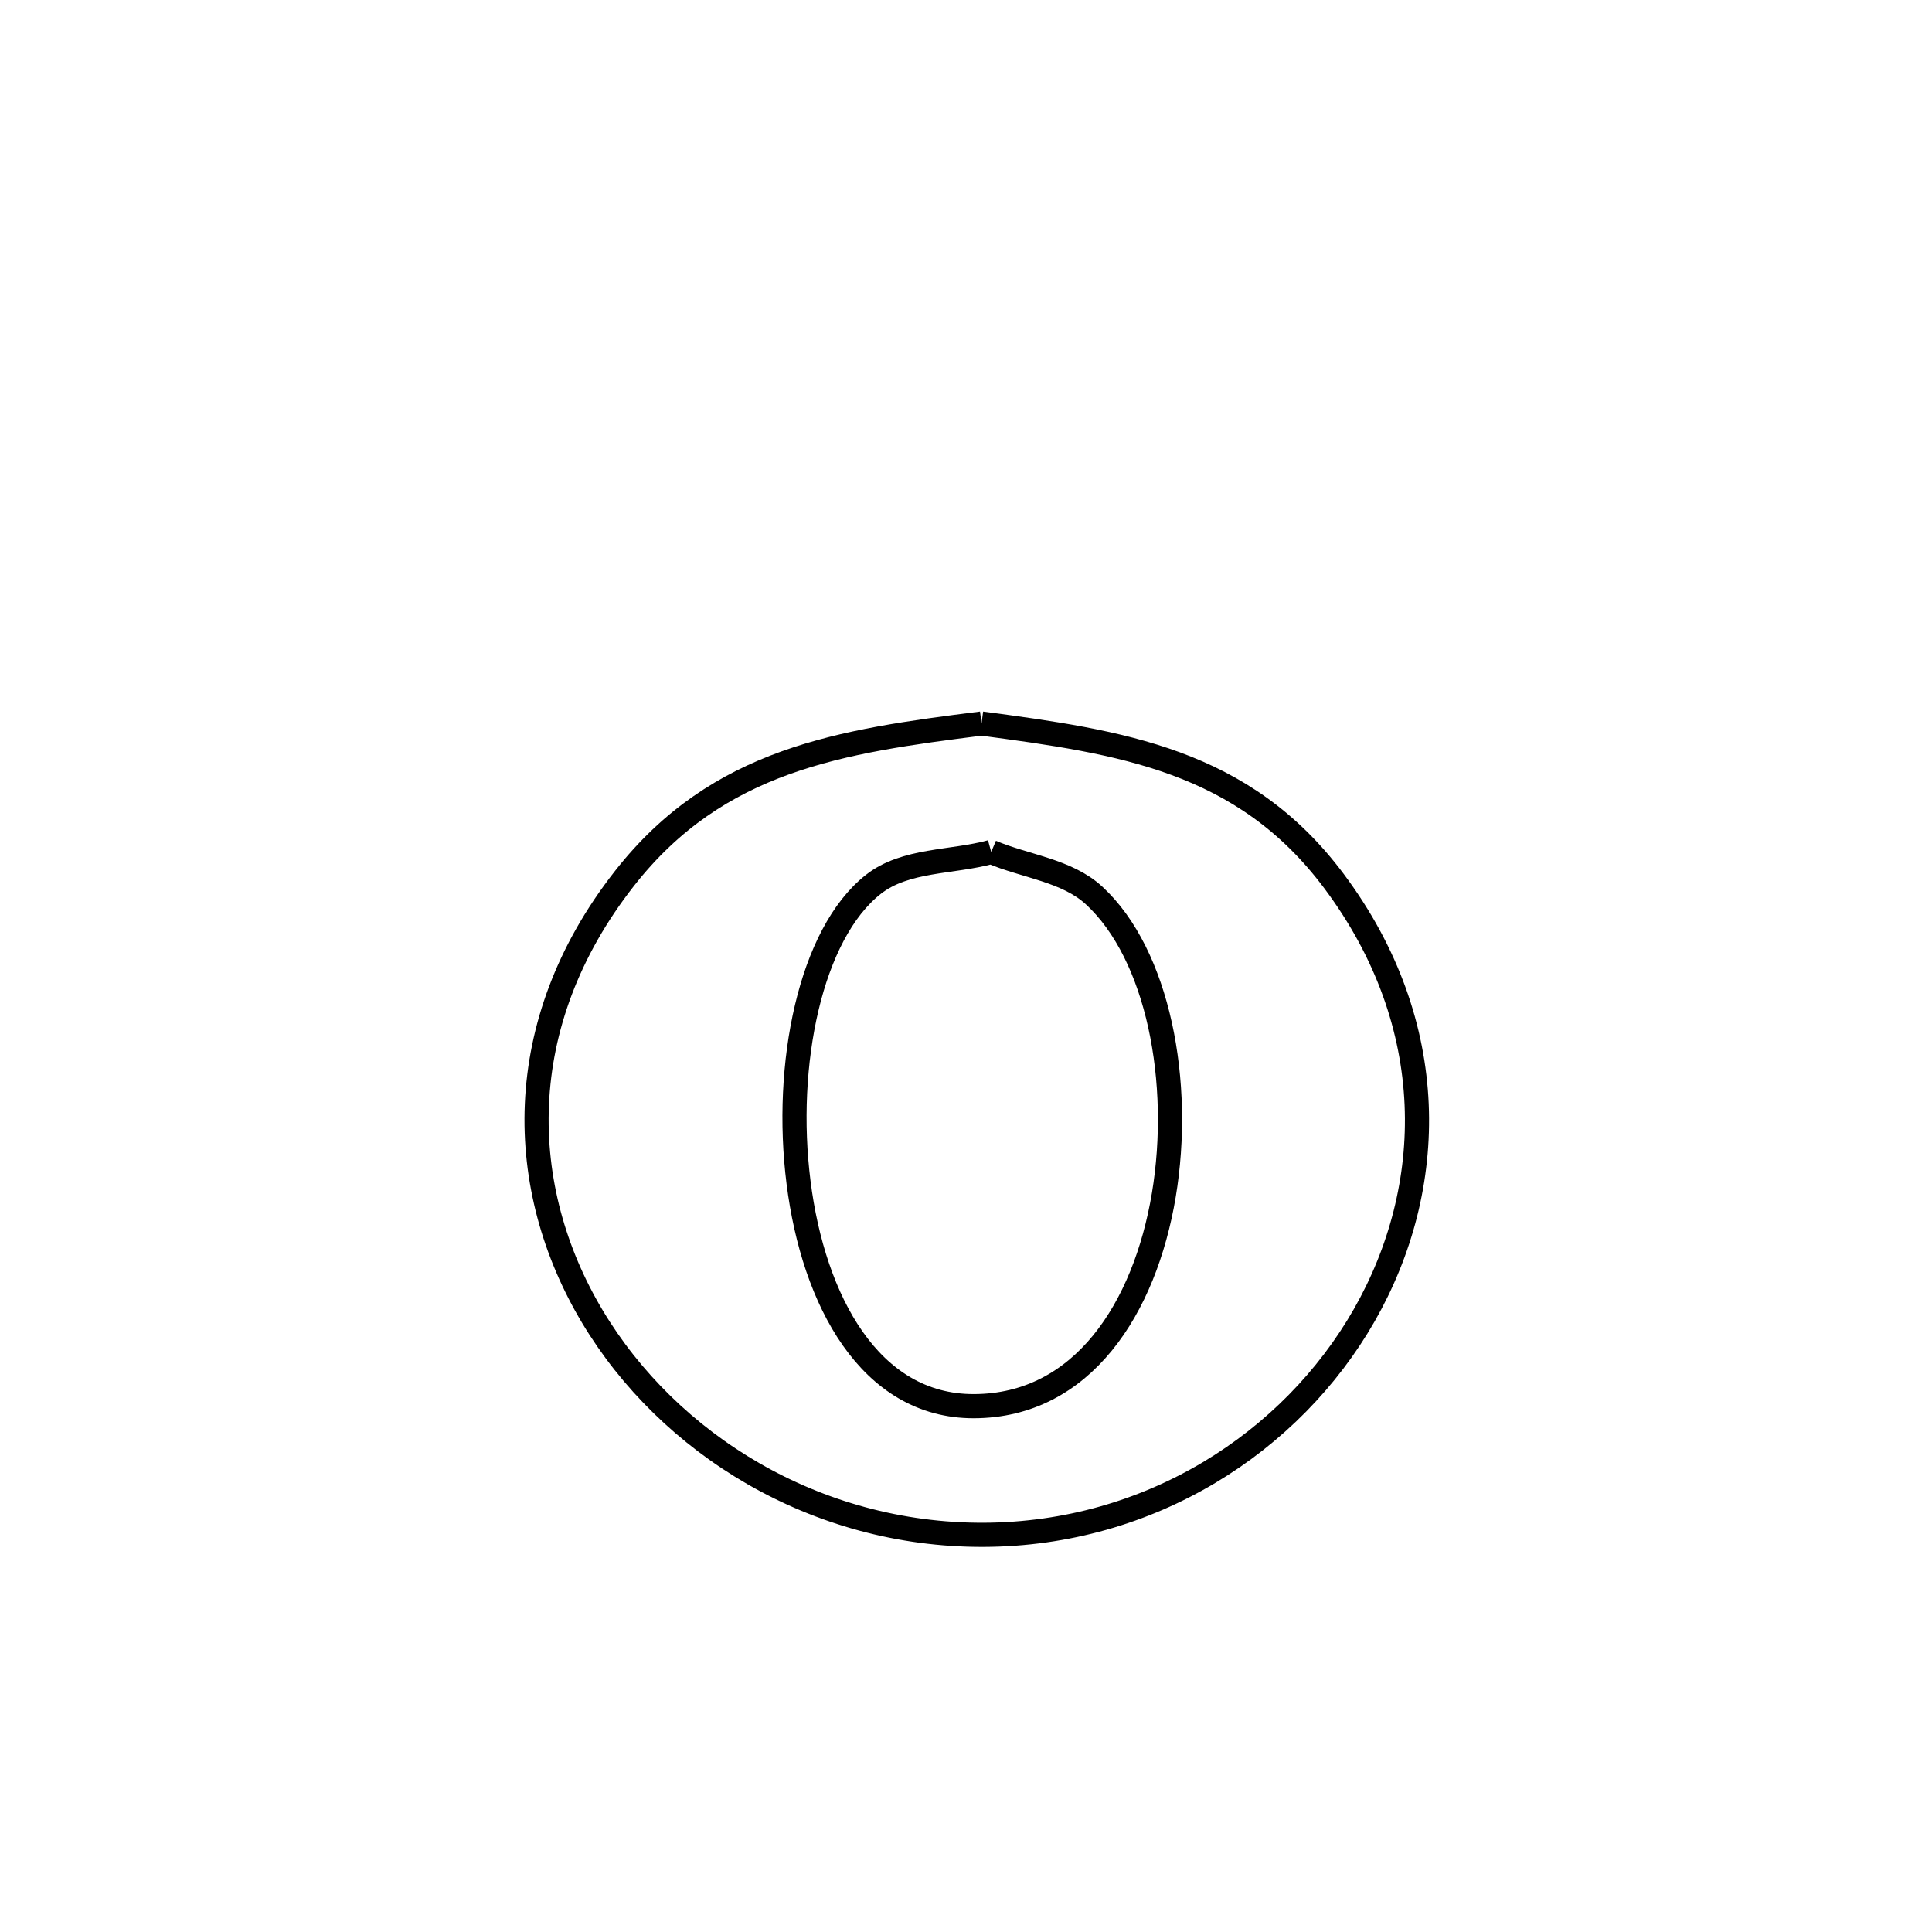 <svg xmlns="http://www.w3.org/2000/svg" viewBox="0.0 0.0 24.0 24.0" height="200px" width="200px"><path fill="none" stroke="black" stroke-width=".3" stroke-opacity="1.0"  filling="0" d="M12.193 8.988 L12.193 8.988 C13.921 9.218 15.445 9.438 16.571 10.945 C17.905 12.73 17.851 14.757 16.947 16.339 C16.042 17.921 14.287 19.059 12.217 19.066 C10.132 19.073 8.307 17.941 7.358 16.354 C6.41 14.767 6.337 12.725 7.757 10.913 C8.921 9.427 10.451 9.208 12.193 8.988 L12.193 8.988"></path>
<path fill="none" stroke="black" stroke-width=".3" stroke-opacity="1.0"  filling="0" d="M12.313 10.583 L12.313 10.583 C12.739 10.764 13.251 10.811 13.591 11.124 C14.389 11.86 14.691 13.445 14.457 14.847 C14.222 16.248 13.45 17.466 12.097 17.468 C10.808 17.471 10.105 16.157 9.92 14.69 C9.734 13.222 10.067 11.6 10.849 10.986 C11.247 10.673 11.825 10.717 12.313 10.583 L12.313 10.583"></path></svg>